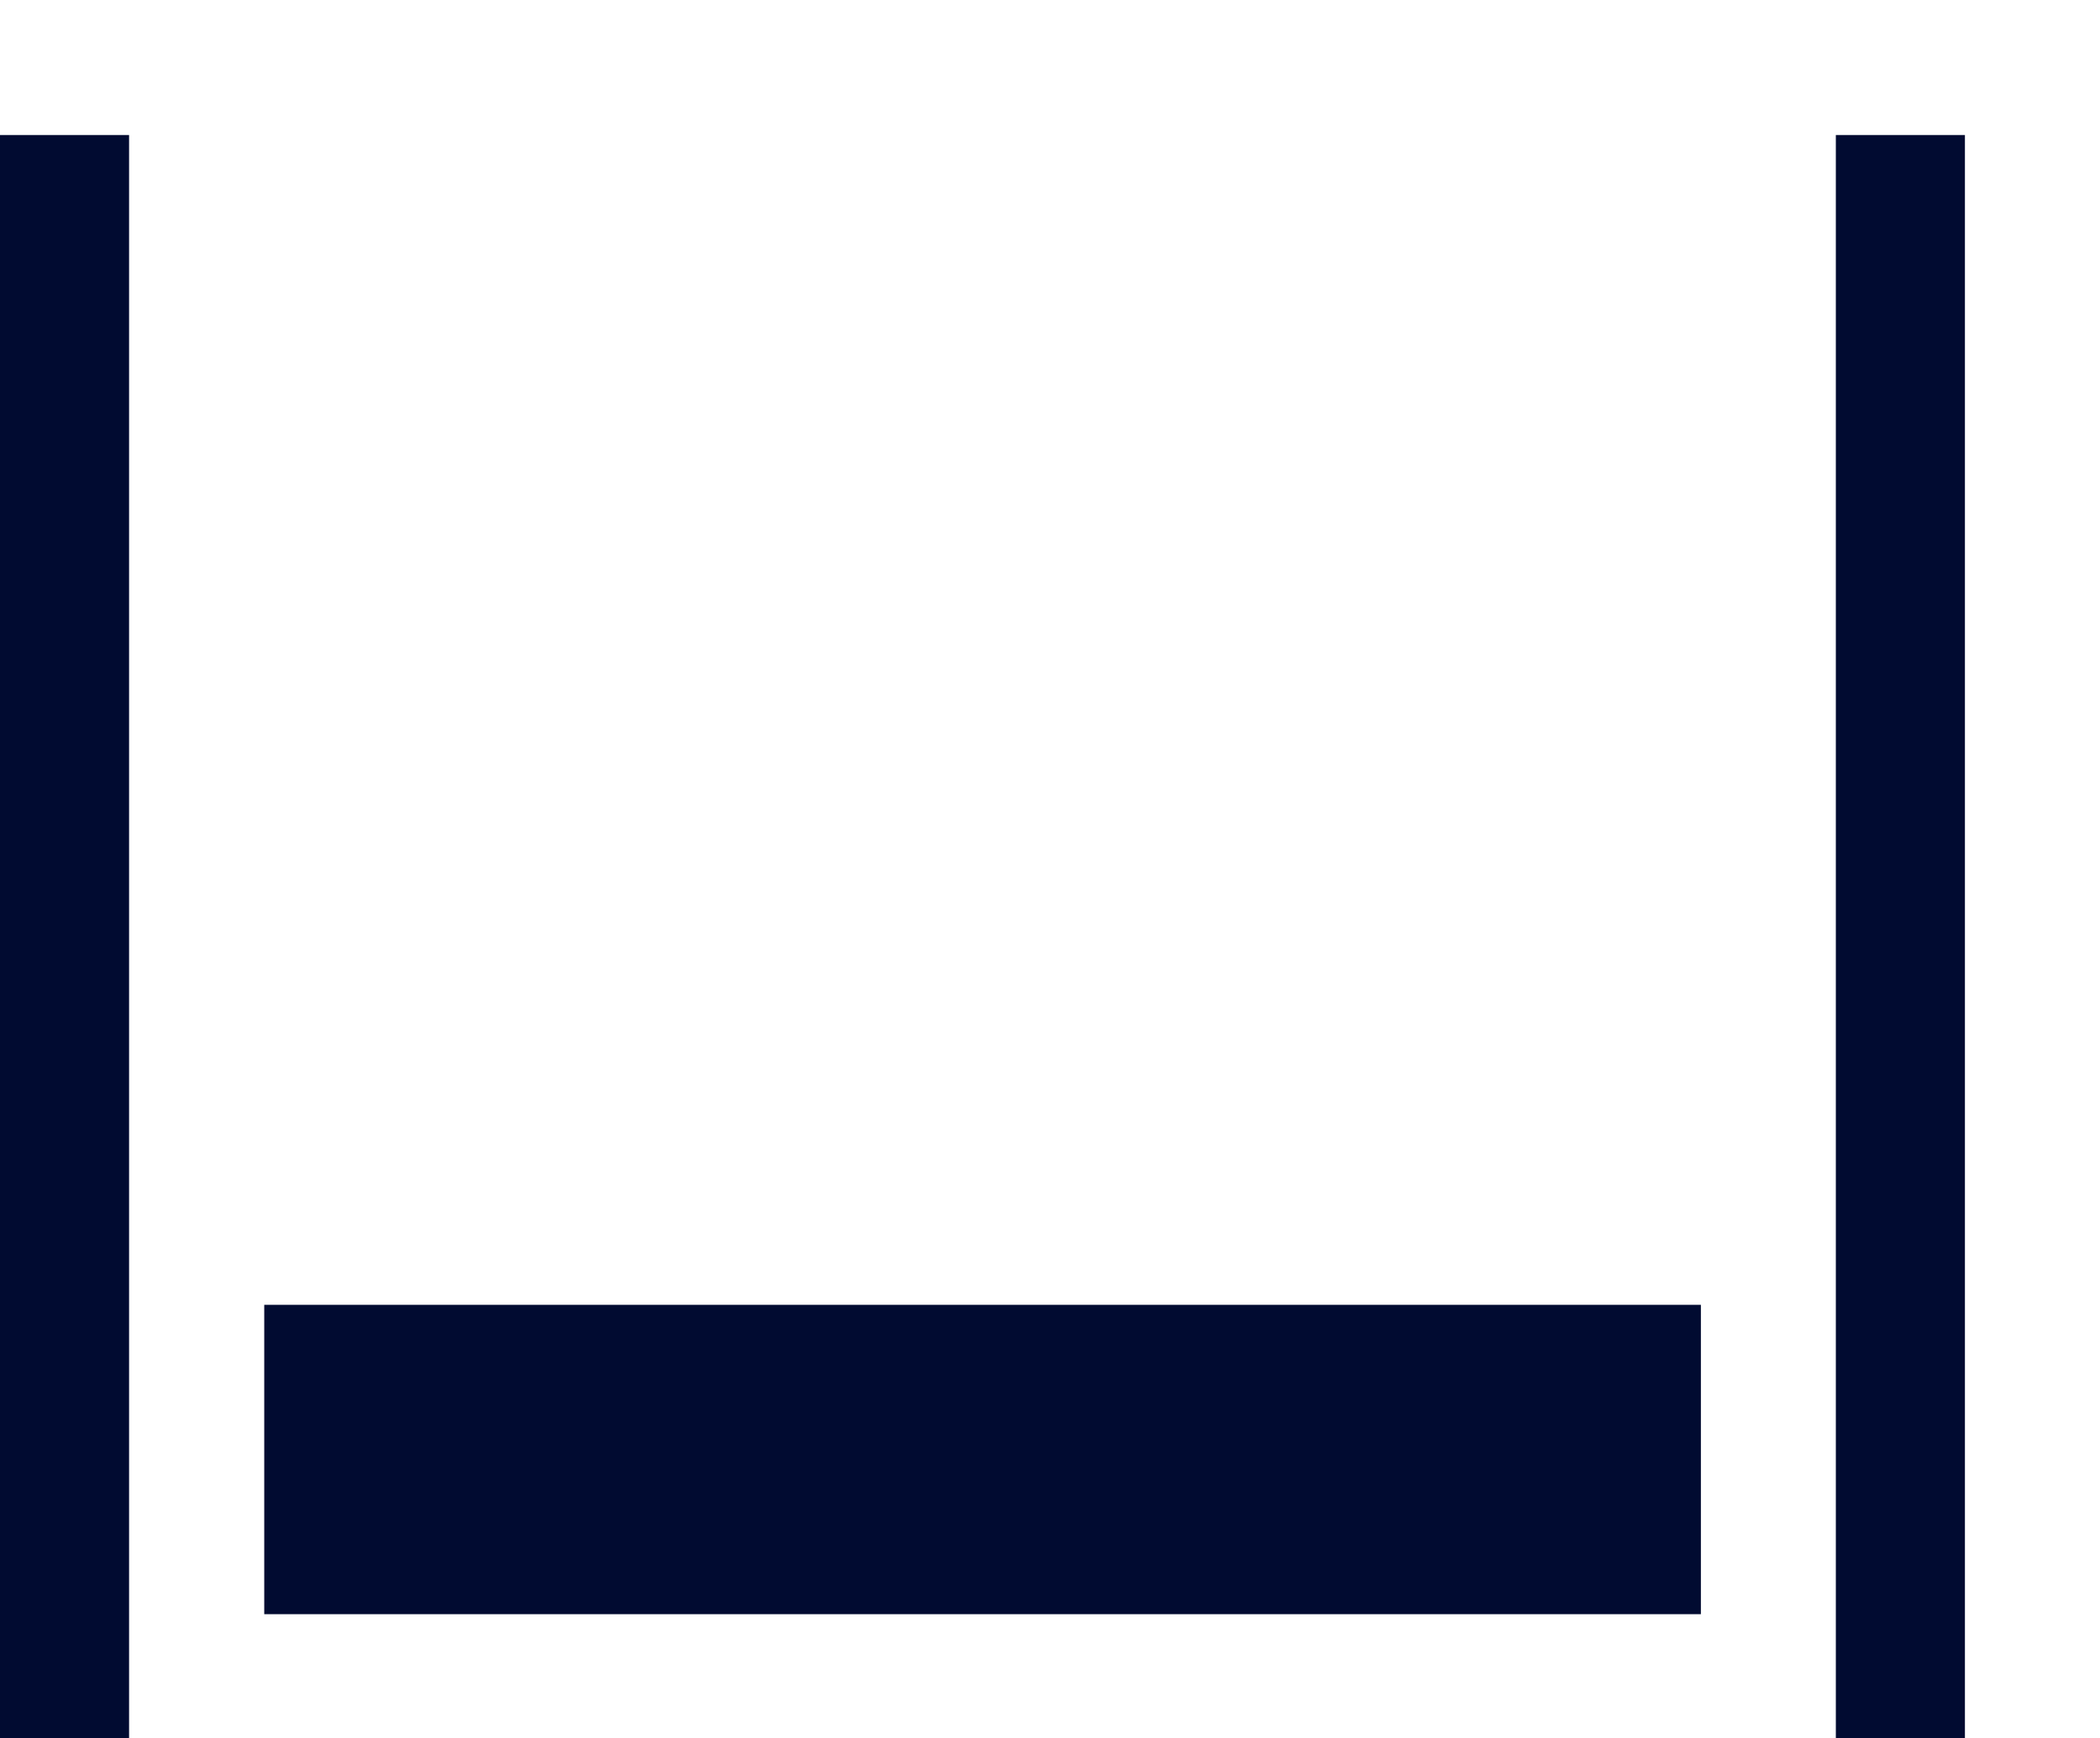 <svg id="rack" xmlns="http://www.w3.org/2000/svg" width="48.939" height="40.503" viewBox="0 0 48.939 40.503">
  <g id="Group_586" data-name="Group 586">
    <path id="Path_1020" data-name="Path 1020" d="M41.078,1.933h0ZM4.45,42.436H1.442V5.08H4.45V42.436Zm36.628-2.887H7.6V32.34h33.48v7.208Zm0-10.356h0ZM7.6,11.476h0ZM47.233,42.436H44.225V5.08h3.008Z" transform="translate(-1.442 -1.933)" fill="#010b31"/>
  </g>
</svg>
